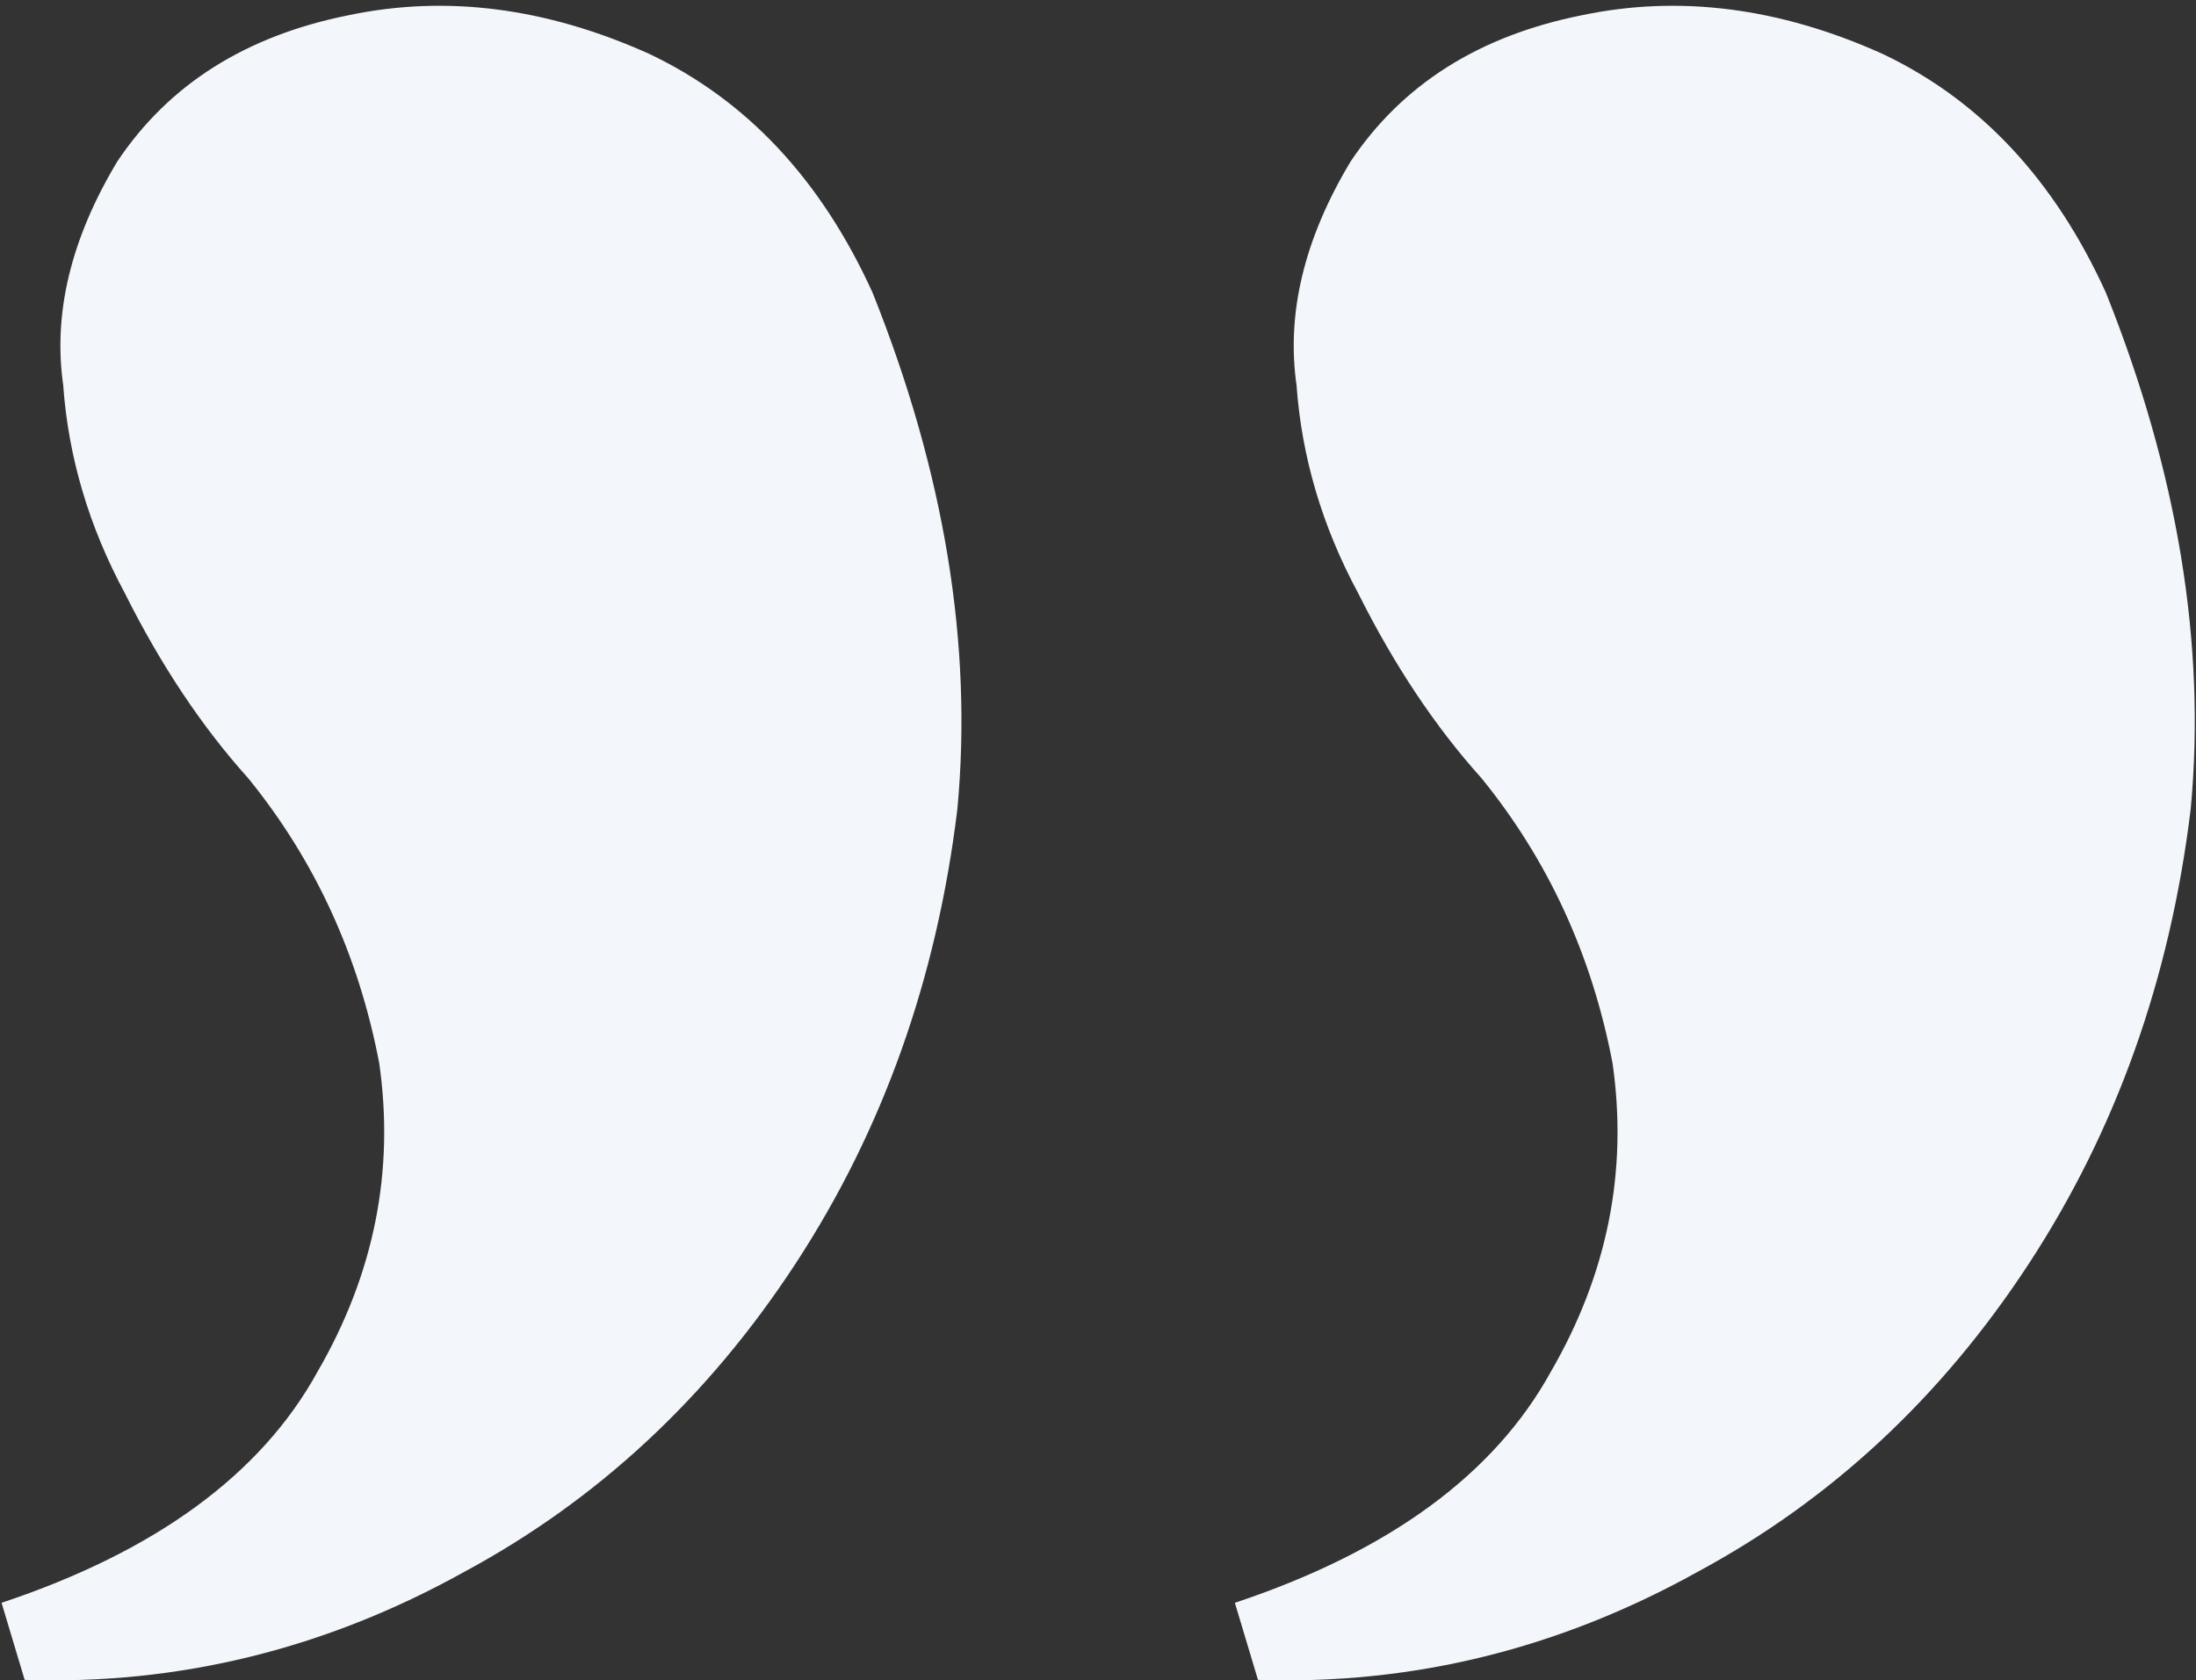 <svg width='358' height='274' fill='none' xmlns='http://www.w3.org/2000/svg'><rect width="100%" height="100%" fill="#333333" stroke="none"/><path d='M19.101 26.365C27.48 13.798 40.045 5.84 56.801 2.489c15.917-3.351 32.253-1.257 49.008 6.283 15.917 7.54 28.065 20.525 36.442 38.956 11.729 29.32 16.337 57.386 13.823 84.194-3.351 27.646-12.147 52.36-26.389 74.141-14.242 21.782-32.254 38.537-54.035 50.266-22.62 12.566-46.496 18.43-71.628 17.592l-3.77-12.566c25.133-8.378 42.306-20.944 51.522-37.699 9.215-15.917 12.566-32.672 10.053-50.265-3.351-17.593-10.472-33.092-21.363-46.496-7.54-8.377-14.242-18.43-20.106-30.159-5.864-10.89-9.215-22.2-10.053-33.929-1.676-11.729 1.257-23.876 8.796-36.442zm201.062 0c8.377-12.567 20.944-20.525 37.699-23.876 15.917-3.351 32.253-1.257 49.008 6.283 15.918 7.54 28.065 20.525 36.443 38.956 11.728 29.32 16.336 57.386 13.823 84.194-3.351 27.646-12.148 52.36-26.39 74.141-14.241 21.782-32.253 38.537-54.035 50.266-22.619 12.566-46.495 18.43-71.628 17.592l-3.77-12.566c25.133-8.377 42.307-20.944 51.522-37.699 9.216-15.917 12.567-32.672 10.053-50.265-3.351-17.593-10.472-33.092-21.362-46.496-7.54-8.377-14.242-18.43-20.107-30.159-5.864-10.89-9.215-22.2-10.053-33.929-1.675-11.729 1.257-23.876 8.797-36.442z' fill='#F3F7FB'/></svg>